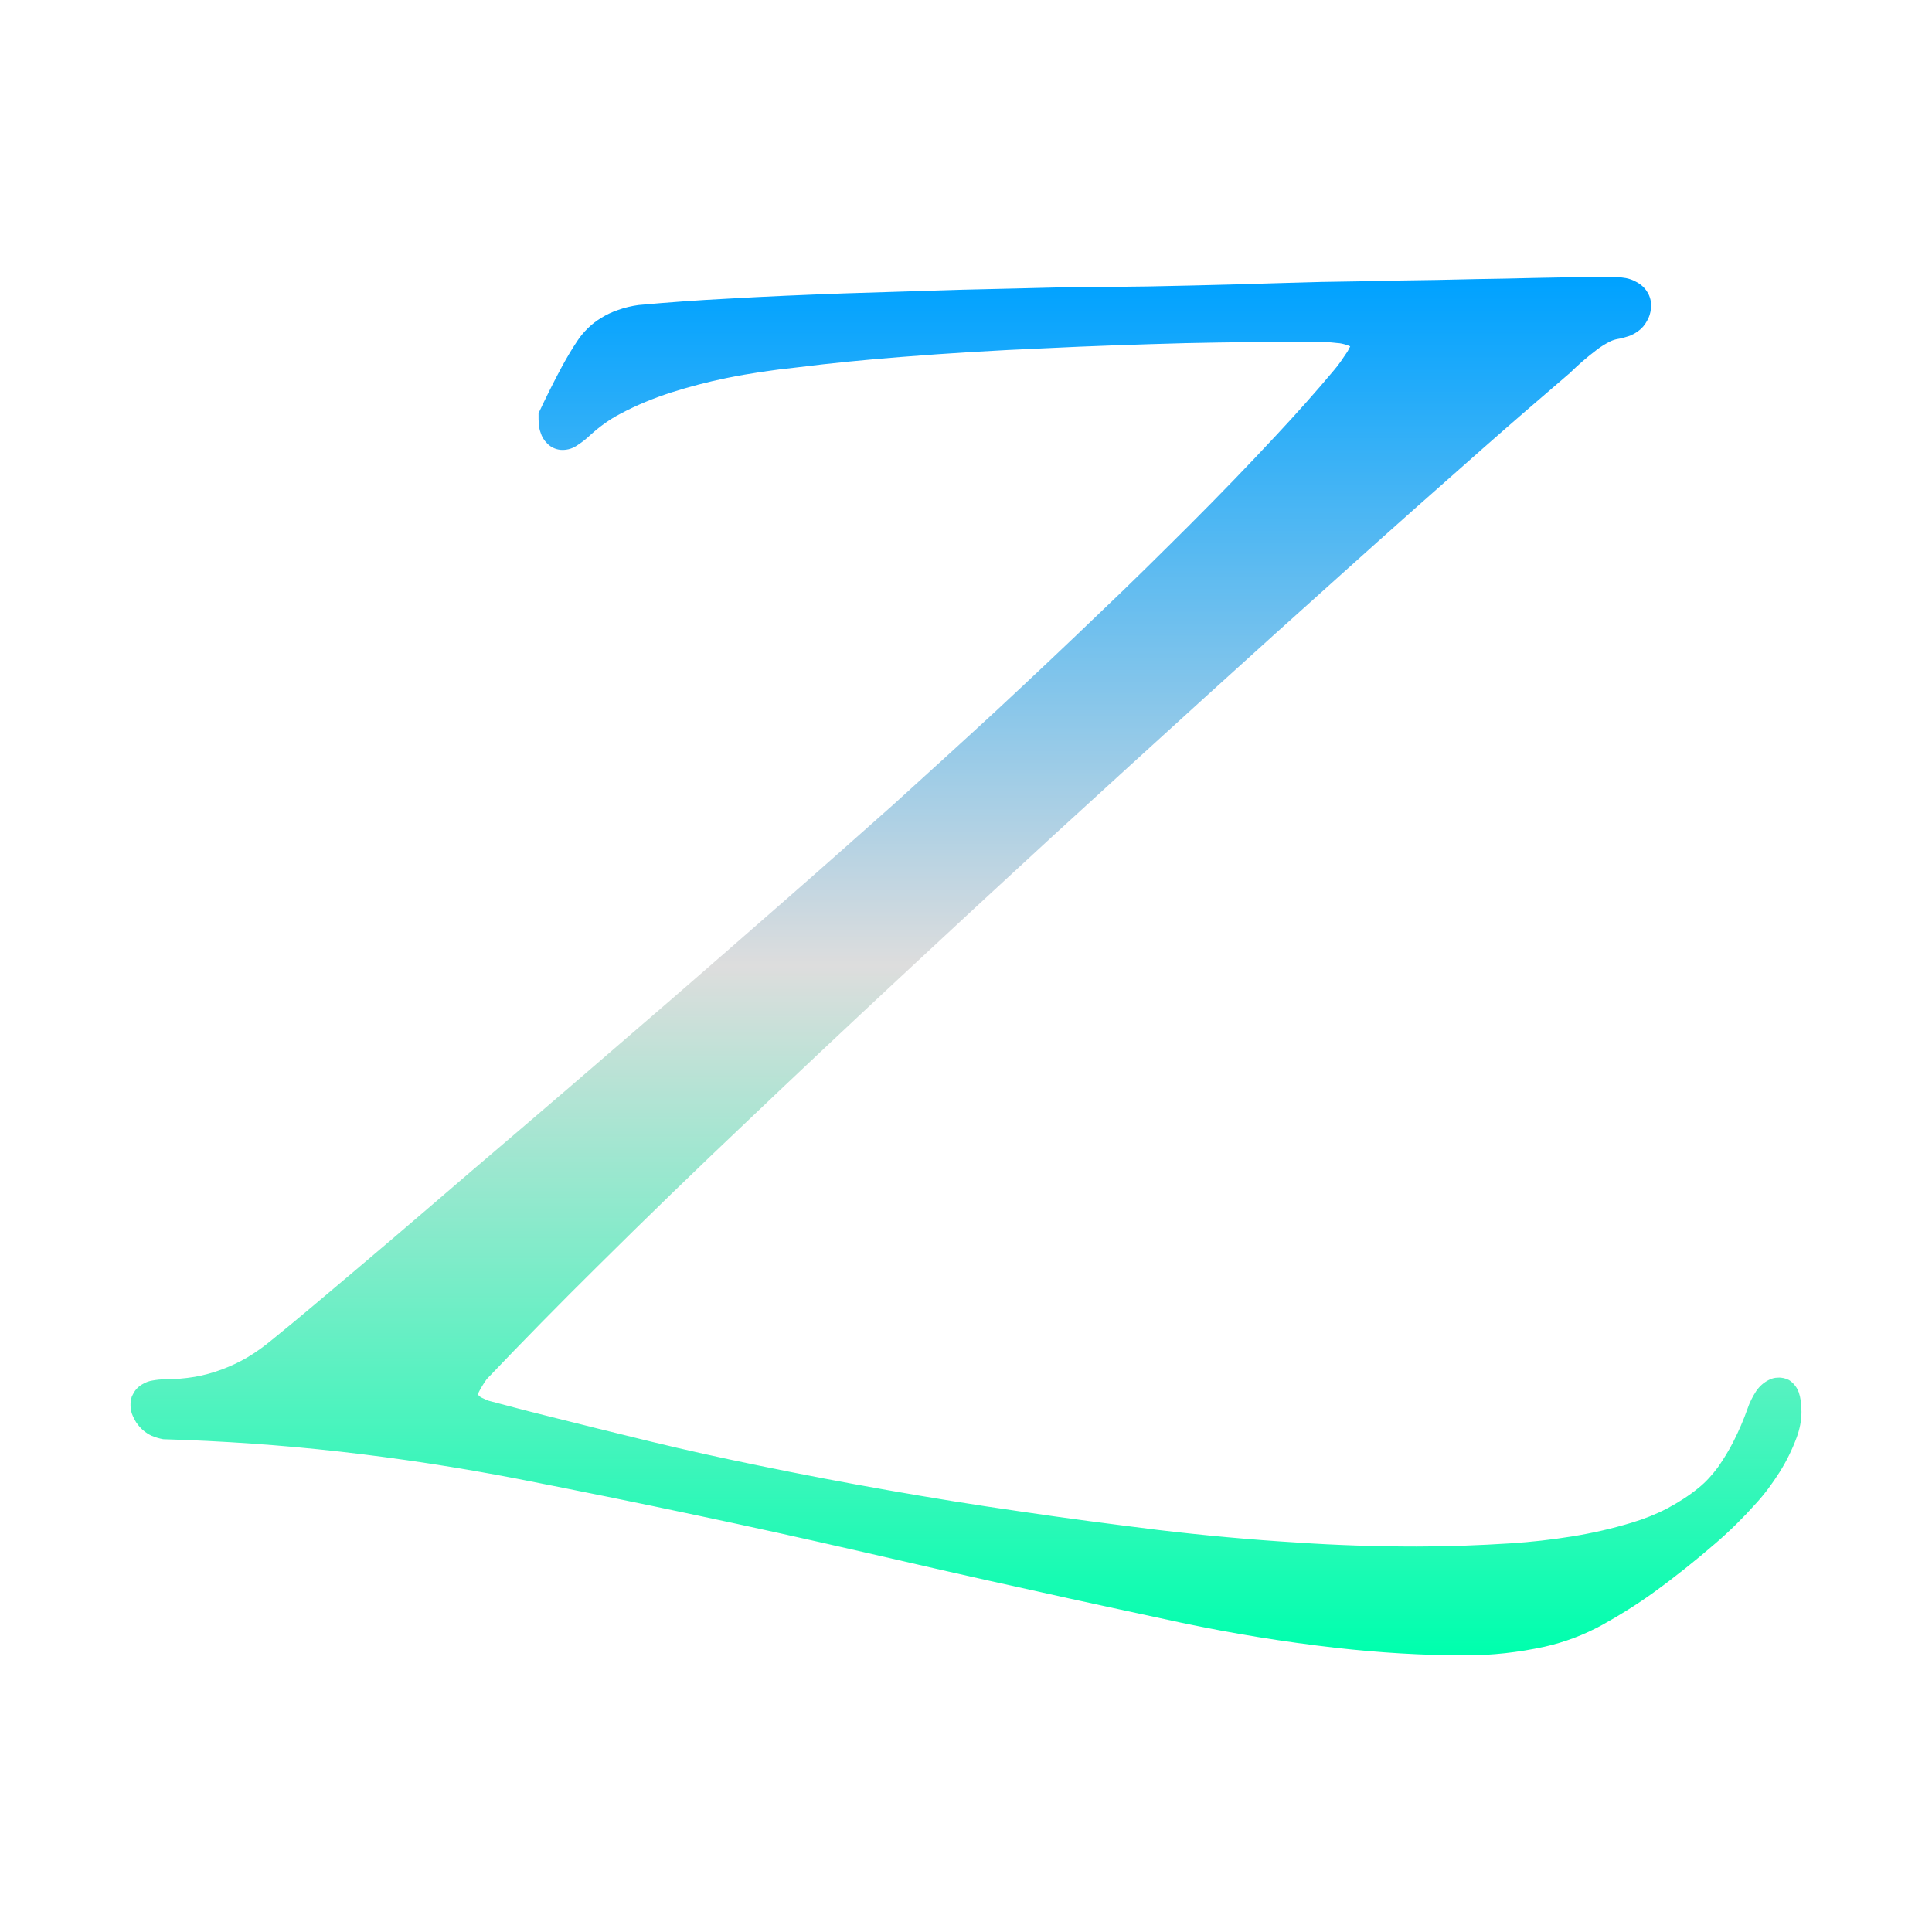 <svg xmlns="http://www.w3.org/2000/svg" xmlns:xlink="http://www.w3.org/1999/xlink" width="64px" height="64px" viewBox="0 0 64 64" version="1.1">
<defs>
<linearGradient id="linear0" gradientUnits="userSpaceOnUse" x1="0" y1="0" x2="0" y2="1" gradientTransform="matrix(55.351,0,0,45.667,4.324,9.167)">
<stop offset="0" style="stop-color:#00a2ff;stop-opacity:1;"/>
<stop offset="0.5" style="stop-color:#dddddd;stop-opacity:1;"/>
<stop offset="1" style="stop-color:#00ffae;stop-opacity:1;"/>
</linearGradient>
</defs>
<g id="surface1">
<path style=" stroke:none;fill-rule:nonzero;fill:url(#linear0);" d="M 44.727 11.473 C 44.691 11.539 44.664 11.605 44.625 11.664 C 44.488 11.867 44.352 12.078 44.188 12.266 C 43.578 12.996 42.941 13.707 42.289 14.406 C 41.352 15.414 40.391 16.406 39.418 17.379 C 38.441 18.352 37.461 19.324 36.461 20.273 C 35.328 21.363 34.191 22.434 33.051 23.496 C 31.902 24.559 30.742 25.609 29.586 26.66 C 28.363 27.746 27.137 28.836 25.906 29.91 C 24.676 30.988 23.438 32.066 22.203 33.137 C 21.098 34.094 19.988 35.043 18.887 35.996 C 17.781 36.945 16.672 37.895 15.562 38.84 C 14.703 39.582 13.836 40.32 12.973 41.059 C 12.109 41.797 11.238 42.527 10.367 43.262 C 9.922 43.637 9.469 44.012 9.016 44.379 C 8.758 44.594 8.484 44.793 8.188 44.969 C 7.922 45.125 7.637 45.258 7.352 45.363 C 7.062 45.473 6.762 45.555 6.457 45.609 C 6.125 45.664 5.797 45.691 5.469 45.691 C 5.328 45.691 5.191 45.707 5.059 45.73 C 4.945 45.746 4.828 45.789 4.73 45.848 C 4.648 45.891 4.578 45.949 4.516 46.016 C 4.449 46.094 4.402 46.188 4.363 46.273 C 4.336 46.367 4.32 46.469 4.324 46.562 C 4.324 46.652 4.34 46.738 4.367 46.824 C 4.406 46.93 4.457 47.031 4.516 47.125 C 4.582 47.219 4.652 47.301 4.734 47.375 C 4.824 47.449 4.914 47.512 5.023 47.562 C 5.145 47.613 5.273 47.652 5.406 47.676 C 7.355 47.734 9.312 47.867 11.254 48.086 C 13.227 48.309 15.191 48.609 17.148 48.988 C 19.117 49.375 21.082 49.77 23.043 50.188 C 24.895 50.578 26.742 50.988 28.582 51.41 C 30.422 51.836 32.273 52.258 34.125 52.664 C 35.797 53.039 37.469 53.395 39.148 53.758 C 40.836 54.113 42.539 54.391 44.254 54.586 C 45.676 54.746 47.113 54.836 48.551 54.836 C 49.422 54.836 50.297 54.738 51.16 54.551 C 51.824 54.402 52.473 54.16 53.082 53.824 C 53.664 53.5 54.234 53.145 54.77 52.758 C 55.488 52.238 56.172 51.691 56.836 51.117 C 57.312 50.707 57.754 50.27 58.164 49.809 C 58.461 49.488 58.715 49.137 58.949 48.77 C 59.176 48.41 59.367 48.023 59.516 47.621 C 59.617 47.348 59.676 47.059 59.676 46.77 C 59.676 46.648 59.664 46.523 59.652 46.402 C 59.637 46.301 59.617 46.211 59.586 46.121 C 59.559 46.051 59.523 45.977 59.477 45.918 C 59.418 45.836 59.348 45.77 59.262 45.715 C 59.152 45.66 59.023 45.625 58.891 45.637 C 58.789 45.637 58.688 45.664 58.598 45.711 C 58.43 45.793 58.285 45.922 58.176 46.082 C 58.059 46.262 57.957 46.461 57.887 46.672 C 57.758 47.039 57.598 47.406 57.422 47.754 C 57.27 48.051 57.094 48.34 56.902 48.613 C 56.715 48.863 56.512 49.09 56.266 49.289 C 55.945 49.551 55.594 49.773 55.227 49.969 C 54.852 50.164 54.457 50.32 54.051 50.441 C 53.406 50.637 52.738 50.789 52.078 50.895 C 51.402 51.004 50.715 51.082 50.039 51.125 C 49 51.191 47.961 51.23 46.934 51.23 C 45.609 51.23 44.289 51.188 42.969 51.098 C 41.43 51.004 39.887 50.863 38.355 50.68 C 36.812 50.488 35.273 50.289 33.738 50.059 C 32.293 49.852 30.848 49.617 29.406 49.363 C 27.961 49.109 26.527 48.836 25.09 48.539 C 23.91 48.297 22.734 48.039 21.559 47.754 C 20.383 47.469 19.207 47.176 18.039 46.883 C 17.418 46.73 16.801 46.562 16.188 46.402 C 16.105 46.367 16.023 46.336 15.949 46.297 C 15.918 46.281 15.887 46.258 15.863 46.23 C 15.84 46.215 15.836 46.203 15.824 46.188 C 15.91 46.012 16.012 45.84 16.121 45.688 C 17.328 44.422 18.551 43.176 19.793 41.949 C 21.43 40.324 23.086 38.719 24.758 37.137 C 26.43 35.543 28.109 33.969 29.797 32.395 C 31.488 30.82 33.18 29.254 34.883 27.688 C 36.586 26.133 38.293 24.57 40 23.023 C 41.512 21.648 43.023 20.289 44.539 18.93 C 46.059 17.562 47.582 16.211 49.113 14.863 C 50.066 14.023 51.031 13.188 51.996 12.363 C 52.137 12.23 52.281 12.09 52.422 11.969 C 52.578 11.836 52.73 11.711 52.891 11.59 C 53.027 11.484 53.18 11.391 53.336 11.312 C 53.414 11.273 53.5 11.246 53.586 11.23 C 53.711 11.211 53.828 11.176 53.949 11.137 C 54.062 11.098 54.172 11.039 54.266 10.969 C 54.387 10.883 54.484 10.77 54.555 10.637 C 54.633 10.512 54.676 10.363 54.691 10.211 C 54.699 10.121 54.691 10.027 54.676 9.934 C 54.652 9.836 54.617 9.742 54.562 9.664 C 54.512 9.578 54.441 9.504 54.363 9.441 C 54.289 9.383 54.207 9.336 54.125 9.297 C 54.012 9.246 53.891 9.211 53.77 9.199 C 53.625 9.176 53.473 9.164 53.32 9.164 C 53.145 9.164 52.969 9.164 52.797 9.164 C 52.145 9.18 51.488 9.199 50.836 9.207 C 50.18 9.227 49.531 9.234 48.879 9.246 C 48.027 9.266 47.176 9.285 46.324 9.293 C 45.473 9.312 44.617 9.328 43.766 9.34 C 42.812 9.363 41.863 9.395 40.91 9.422 C 39.961 9.449 39.012 9.469 38.066 9.488 C 37.301 9.496 36.531 9.512 35.766 9.504 C 34.461 9.539 33.148 9.566 31.848 9.598 C 30.551 9.637 29.258 9.68 27.969 9.719 C 26.664 9.766 25.375 9.82 24.082 9.895 C 23.105 9.945 22.125 10.016 21.148 10.105 C 20.918 10.137 20.688 10.191 20.469 10.27 C 20.273 10.336 20.094 10.422 19.922 10.527 C 19.766 10.621 19.617 10.734 19.484 10.863 C 19.348 10.996 19.227 11.137 19.125 11.293 C 18.945 11.562 18.781 11.84 18.625 12.125 C 18.348 12.637 18.09 13.16 17.84 13.688 C 17.836 13.824 17.84 13.961 17.855 14.098 C 17.863 14.188 17.883 14.266 17.91 14.336 C 17.949 14.469 18.027 14.594 18.125 14.688 C 18.242 14.812 18.395 14.883 18.562 14.902 C 18.742 14.918 18.934 14.875 19.09 14.773 C 19.262 14.664 19.418 14.543 19.566 14.402 C 19.863 14.133 20.188 13.895 20.551 13.707 C 21.09 13.418 21.66 13.188 22.238 13 C 22.84 12.809 23.457 12.648 24.07 12.523 C 24.836 12.367 25.613 12.254 26.391 12.172 C 27.551 12.027 28.707 11.914 29.863 11.824 C 31.434 11.699 32.996 11.605 34.566 11.539 C 36.137 11.461 37.707 11.41 39.281 11.367 C 40.719 11.336 42.164 11.32 43.613 11.32 C 43.836 11.324 44.066 11.336 44.289 11.363 C 44.395 11.367 44.504 11.391 44.613 11.43 C 44.648 11.438 44.688 11.457 44.727 11.473 Z M 44.727 11.473 "/>
</g>
</svg>

